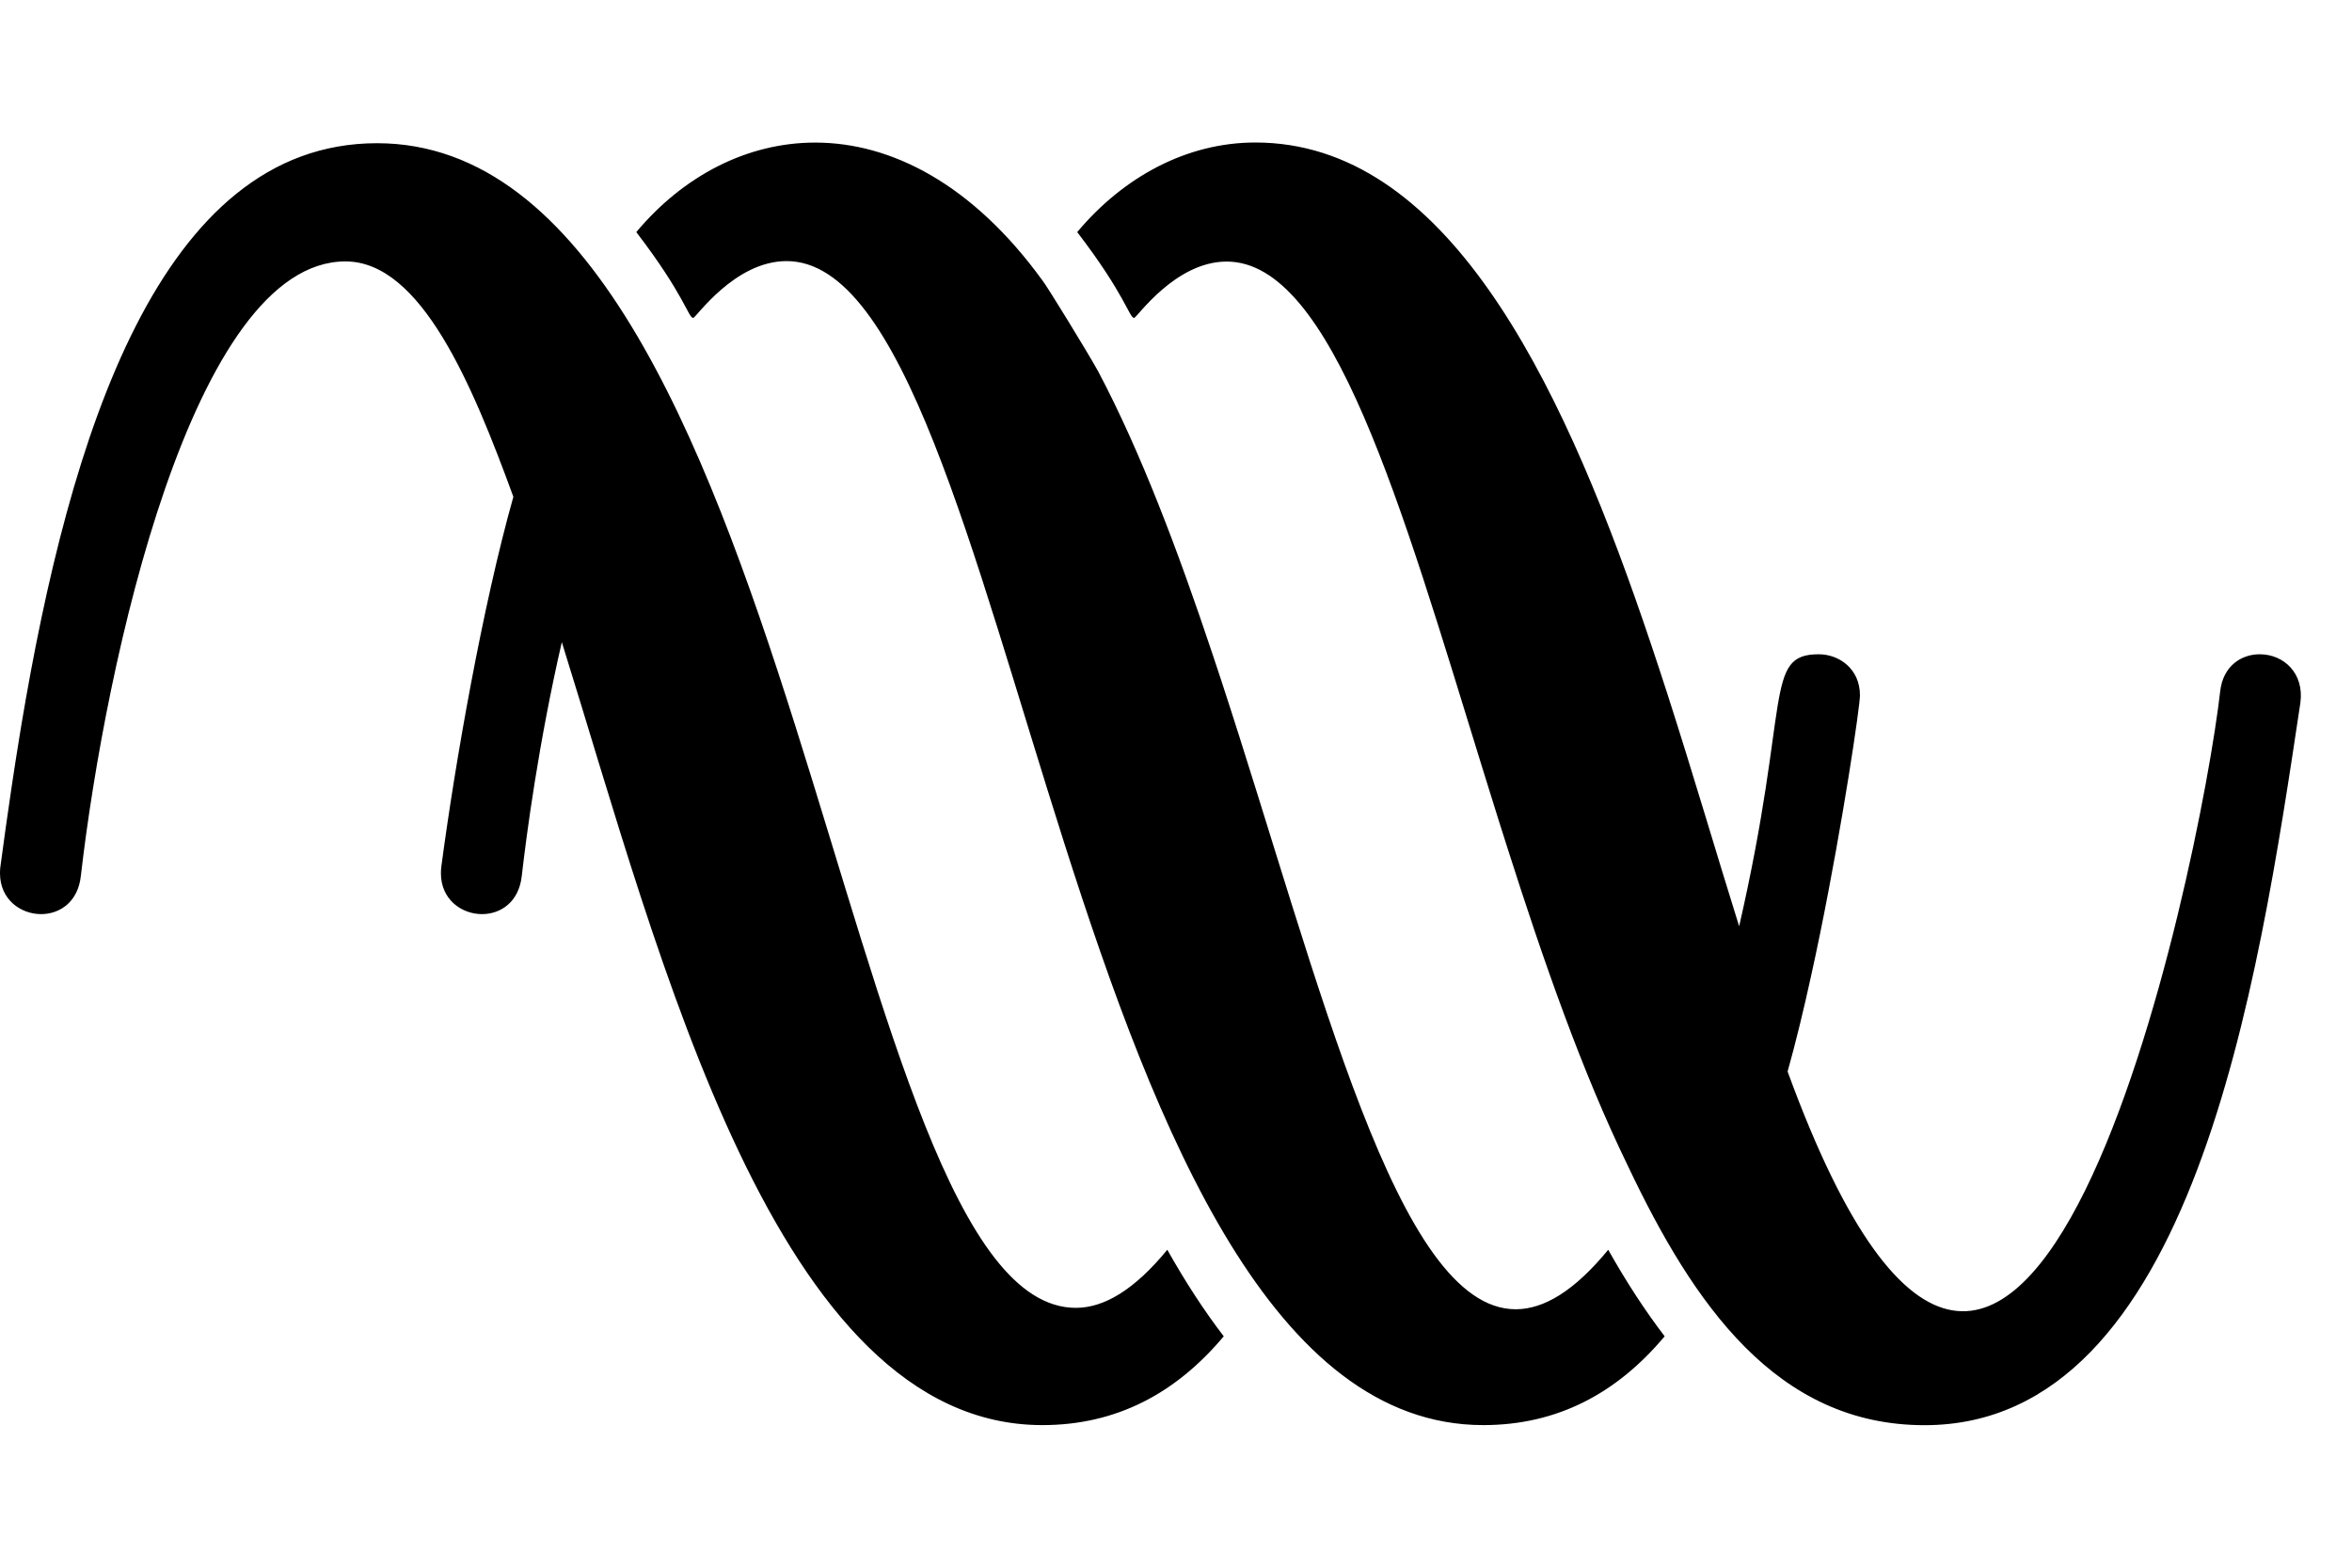 <svg width="30" height="20" viewBox="0 0 30 20" fill="none" xmlns="http://www.w3.org/2000/svg">
    <g clip-path="url(#clip0_207_8)">
        <path
            d="M16.012 1.818C18.426 1.818 19.878 4.781 20.958 7.921L21.063 8.23L21.166 8.54L21.267 8.85C21.599 9.882 21.897 10.904 22.183 11.817C22.839 8.96 22.495 8.347 23.198 8.347C23.459 8.347 23.724 8.533 23.724 8.871C23.724 9.008 23.511 10.461 23.214 11.917L23.159 12.181L23.102 12.444C23.007 12.879 22.905 13.3 22.801 13.67C25.822 21.947 28.066 11.045 28.319 8.817C28.356 8.496 28.588 8.347 28.822 8.347C29.134 8.347 29.391 8.593 29.342 8.963C28.801 12.567 27.969 18.182 24.548 18.182C22.66 18.182 21.599 16.637 20.761 14.868C20.179 13.672 19.684 12.251 19.229 10.822L19.12 10.479C19.084 10.365 19.049 10.251 19.013 10.136L18.907 9.795C17.871 6.443 16.993 3.337 15.646 3.337C14.988 3.337 14.499 4.056 14.466 4.056C14.404 4.056 14.355 3.763 13.74 2.961C14.325 2.262 15.131 1.818 16.012 1.818ZM4.809 1.827C10.196 1.827 10.675 16.685 13.723 16.685C14.081 16.685 14.467 16.458 14.889 15.944C15.122 16.358 15.361 16.725 15.609 17.048C15 17.774 14.243 18.181 13.295 18.181C9.889 18.181 8.426 12.218 7.166 8.192C6.869 9.483 6.715 10.652 6.655 11.177C6.618 11.51 6.384 11.662 6.148 11.662C5.887 11.662 5.624 11.475 5.624 11.142C5.624 11.117 5.625 11.091 5.628 11.065C5.803 9.741 6.154 7.736 6.548 6.338C6.024 4.903 5.37 3.335 4.406 3.335C2.459 3.335 1.345 8.448 1.031 11.177C0.994 11.51 0.76 11.662 0.524 11.662C0.263 11.662 0 11.475 0 11.142C0 11.117 0.001 11.091 0.004 11.065C0.05 10.722 0.098 10.373 0.151 10.021L0.197 9.719C0.205 9.669 0.213 9.618 0.221 9.568L0.27 9.264C0.887 5.571 2.037 1.827 4.809 1.827ZM10.398 1.819C11.365 1.819 12.403 2.345 13.298 3.58C13.348 3.64 13.849 4.454 14.007 4.737C14.554 5.772 15.03 7.038 15.469 8.354L15.583 8.698C16.845 12.553 17.817 16.703 19.333 16.703C19.692 16.703 20.081 16.47 20.513 15.944C20.746 16.358 20.985 16.724 21.233 17.048C20.626 17.772 19.869 18.181 18.919 18.181C13.565 18.18 12.983 3.331 10.033 3.331C9.368 3.331 8.876 4.056 8.842 4.056C8.78 4.056 8.731 3.763 8.116 2.961C8.717 2.243 9.529 1.819 10.398 1.819Z"
            fill="currentColor" />
    </g>
    <defs>
        <clipPath id="clip0_207_8">
            <rect width="30" height="20" fill="currentColor" />
        </clipPath>
    </defs>
</svg>